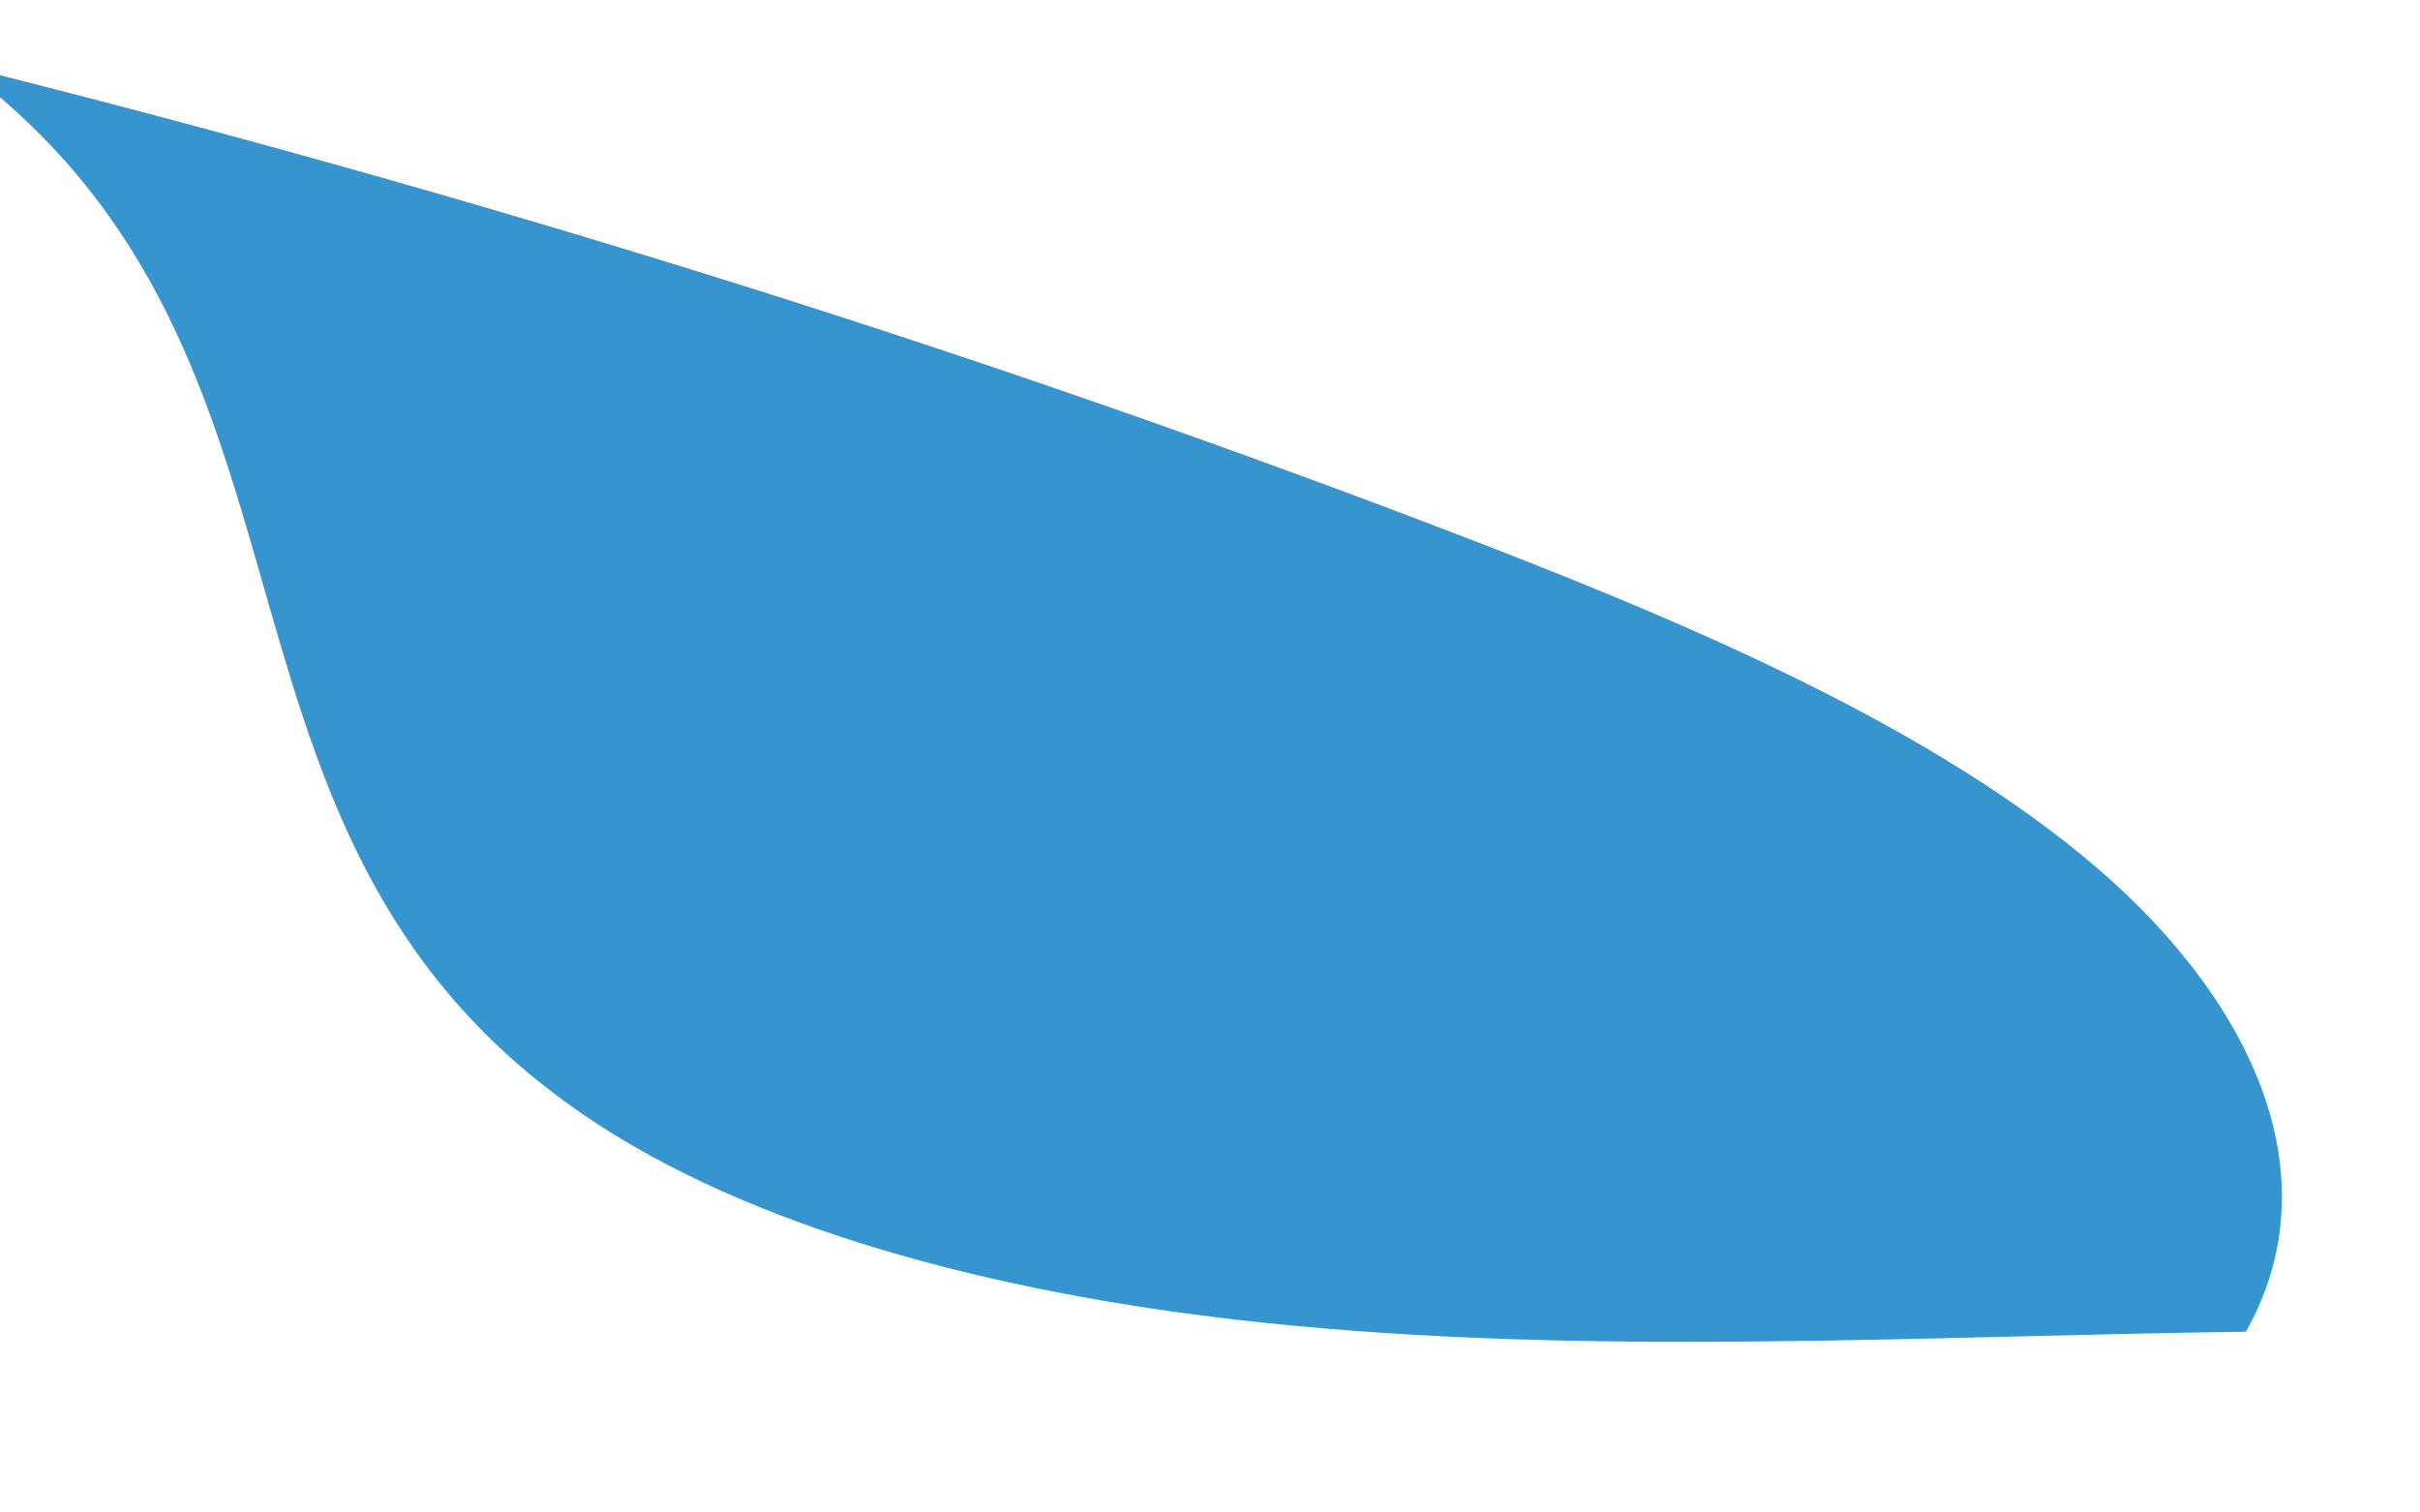 <svg width="16" height="10" viewBox="0 0 16 10" fill="none" xmlns="http://www.w3.org/2000/svg" xmlns:xlink="http://www.w3.org/1999/xlink">
<path d="M-0.139,0.529C2.361,2.504 1.135,5.621 3.977,7.449C5.099,8.171 6.715,8.574 8.353,8.745C10.492,8.97 12.698,8.832 14.849,8.805C15.444,7.747 14.866,6.553 13.757,5.648C12.651,4.745 11.076,4.081 9.483,3.475C6.392,2.297 3.127,1.278 -0.264,0.431C-0.22,0.465 -0.179,0.496 -0.139,0.529Z" fill="#3694CE"/>
</svg>
